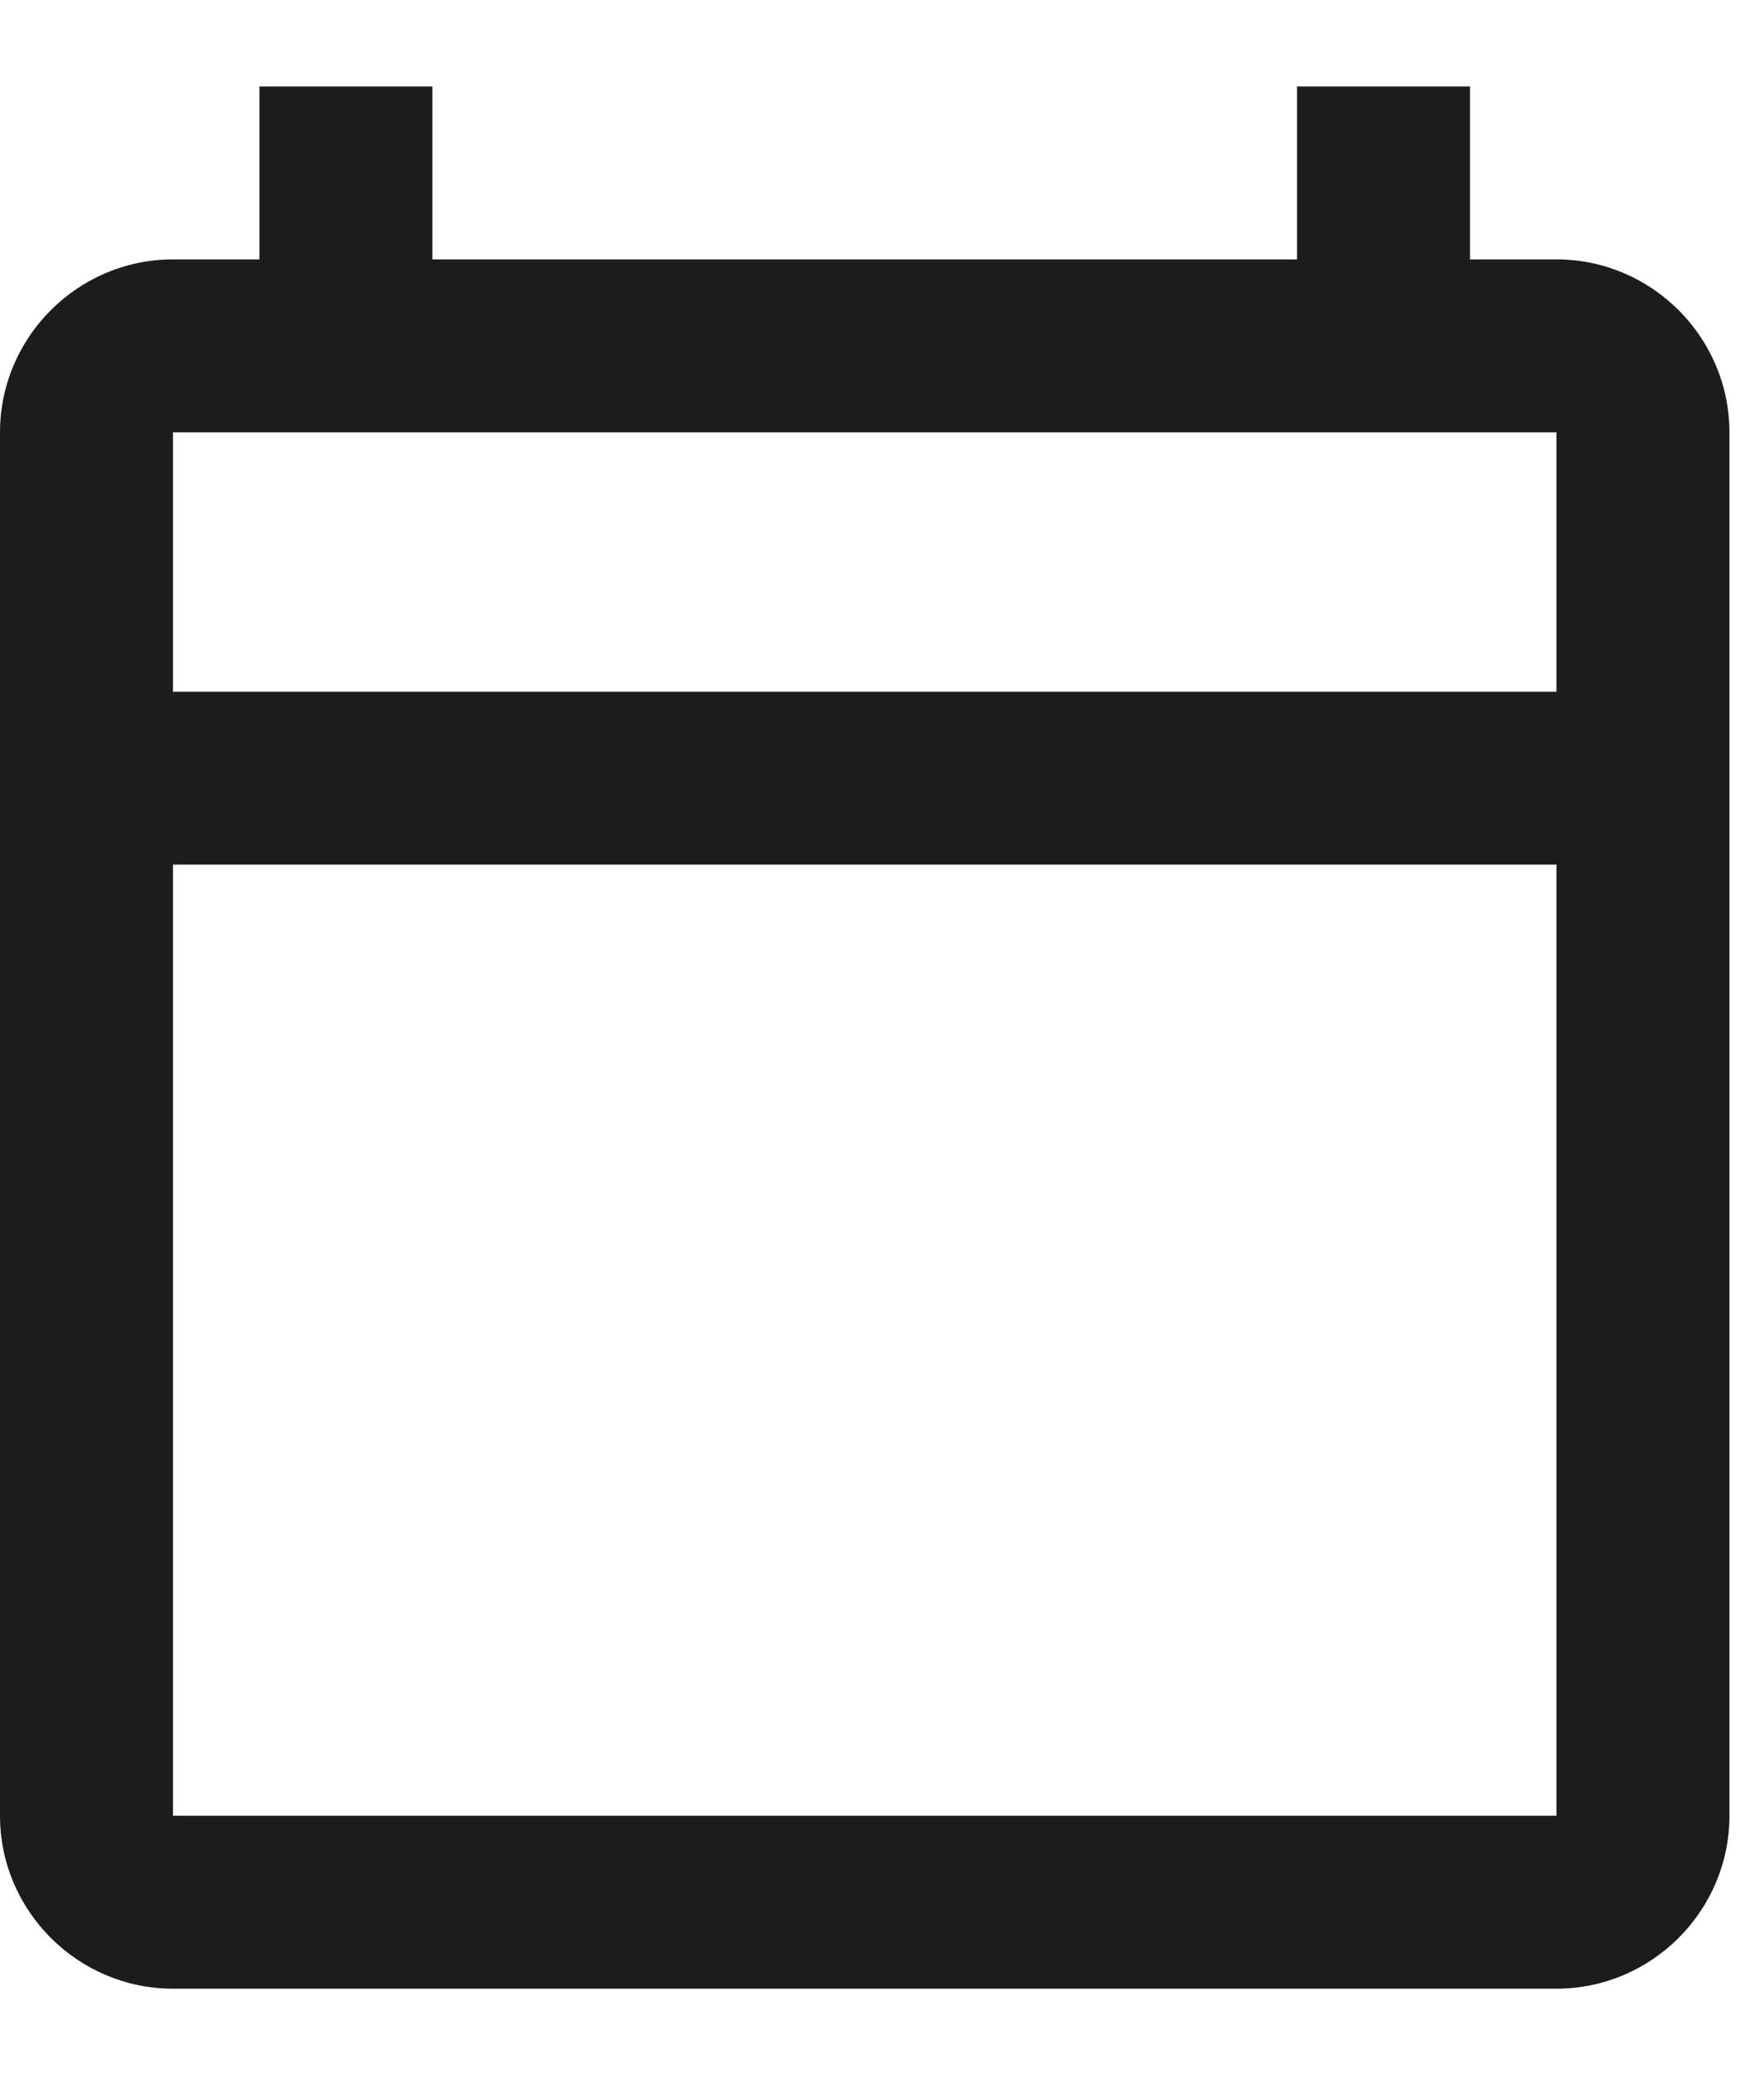 <svg width="17" height="20" viewBox="0 0 17 20" fill="none" xmlns="http://www.w3.org/2000/svg">
<path d="M15 2.5H14.167V0.833H12.5V2.5H4.167V0.833H2.5V2.5H1.667C0.75 2.5 0 3.25 0 4.167V17.5C0 18.417 0.75 19.167 1.667 19.167H15C15.917 19.167 16.667 18.417 16.667 17.5V4.167C16.667 3.25 15.917 2.5 15 2.5ZM15 17.5H1.667V8.333H15V17.5ZM15 6.667H1.667V4.167H15V6.667Z" fill="#1C1C1C"/>
</svg>
